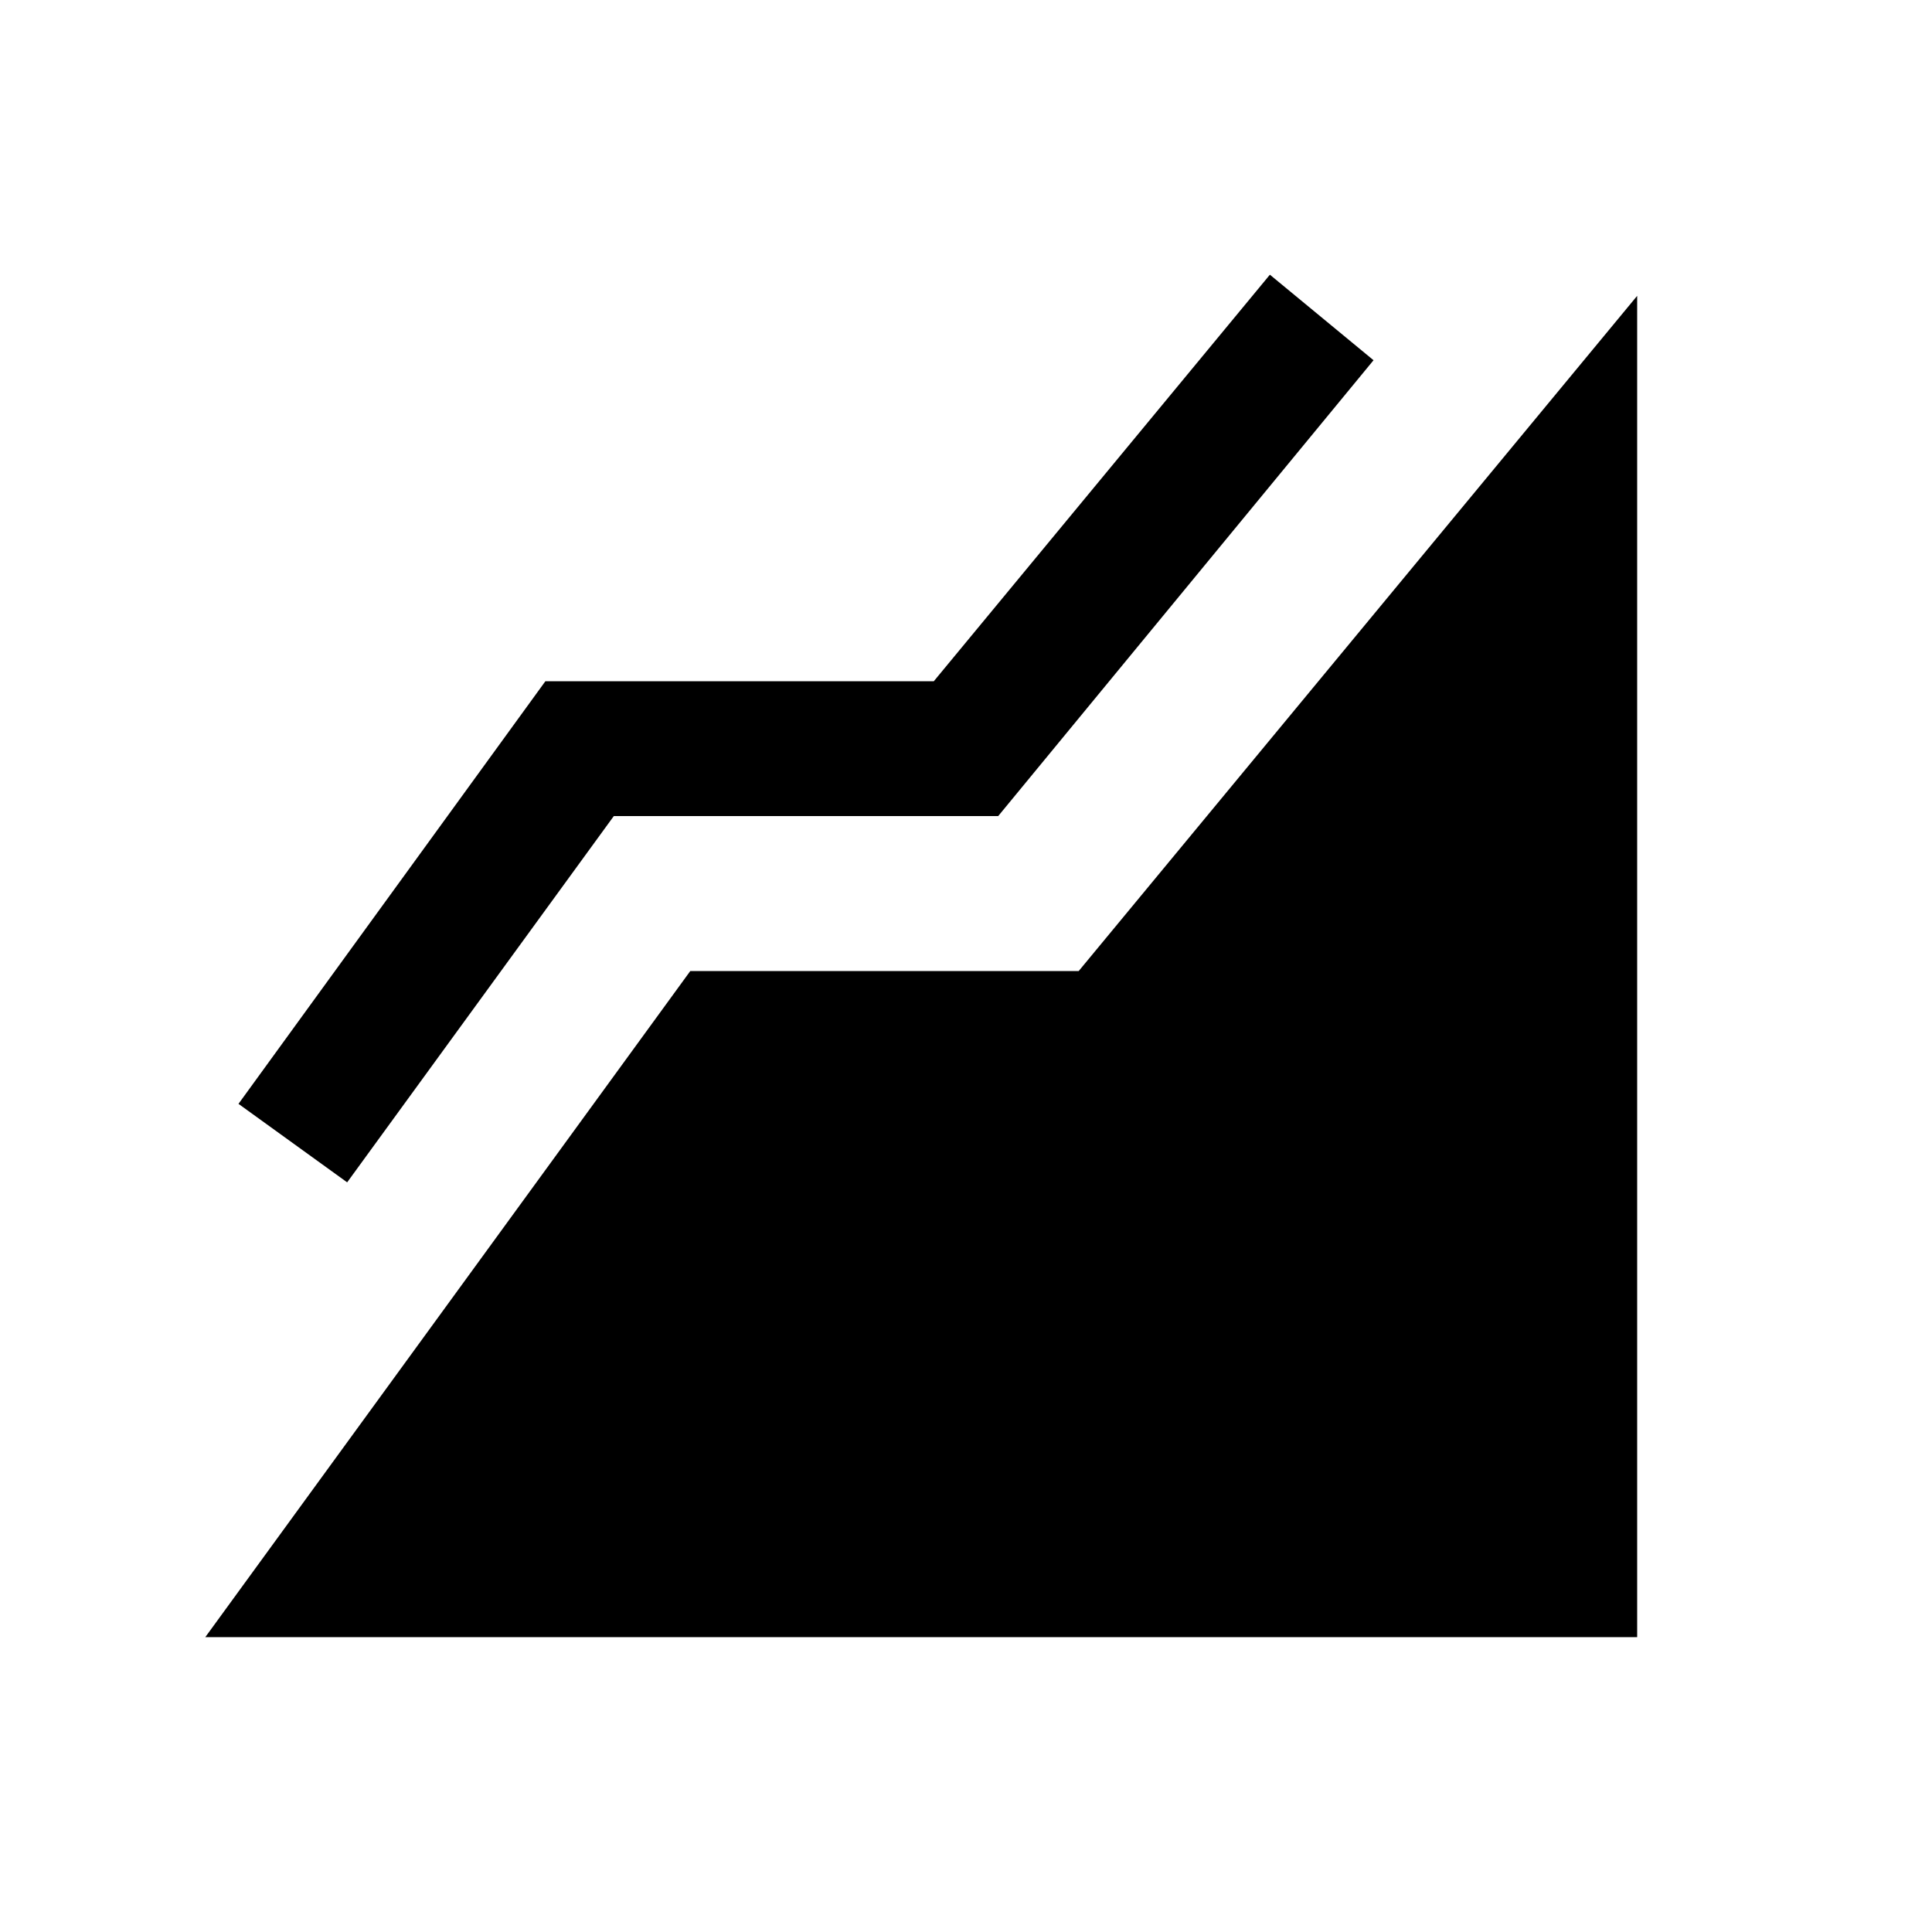 <svg xmlns="http://www.w3.org/2000/svg" height="20" viewBox="0 -960 960 960" width="20"><path d="m102-146.5 241-331h193L813.5-813v666.5H102Zm70.5-226-54-39 152.5-210h193l167-202 51.5 42.5L496-554.5H305l-132.5 182Z"/></svg>
